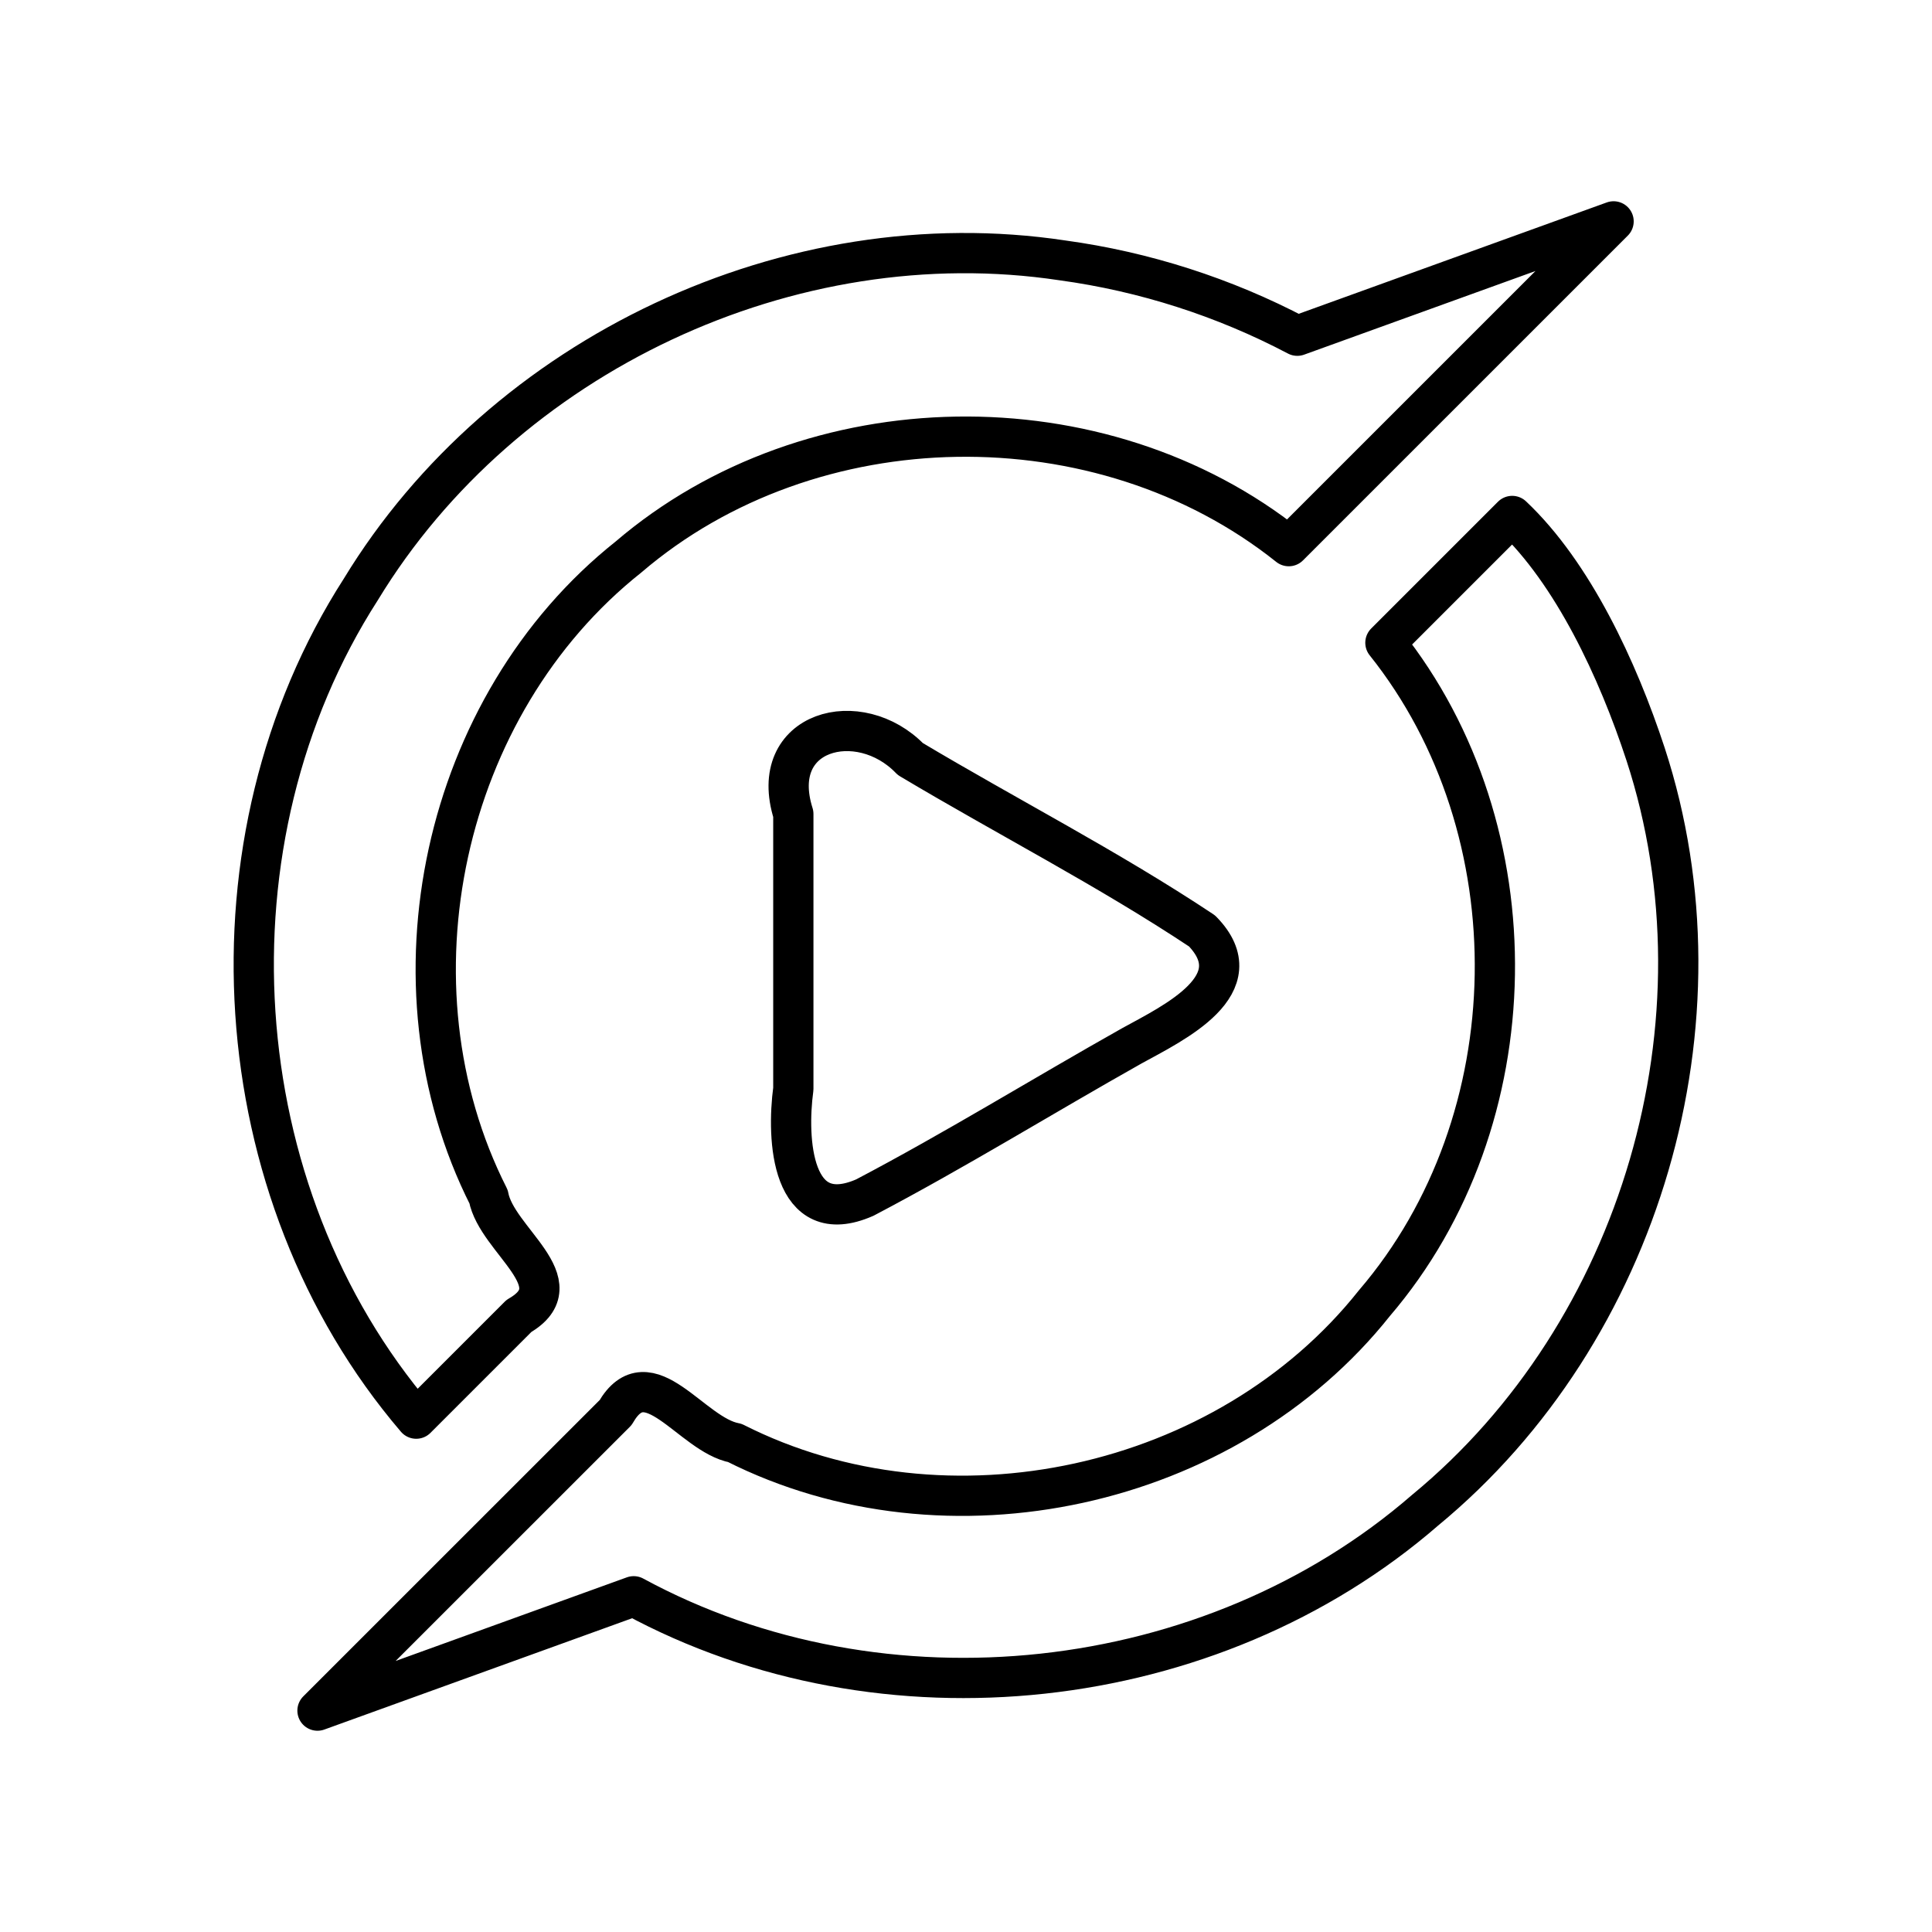<?xml version="1.0" encoding="UTF-8"?><svg id="a" xmlns="http://www.w3.org/2000/svg" viewBox="0 0 48 48"><defs><style>.b{fill:none;stroke:#000;stroke-linecap:round;stroke-linejoin:round;}</style></defs><path class="b" d="M15.744,39.659c6.192,3.361,14.343,2.48,19.664-2.14,5.367-4.423,7.638-12.16,5.477-18.779-.693-2.113-1.81-4.502-3.315-5.921l-3.15,3.15c3.723,4.665,3.617,11.867-.272,16.406-3.678,4.63-10.618,6.14-15.89,3.475-1.087-.2-2.147-2.17-2.963-.755l-7.407,7.405,7.856-2.841ZM40.089,5.5l-8.07,8.069c-4.666-3.724-11.868-3.617-16.406.271-4.63,3.678-6.14,10.618-3.475,15.891.201,1.087,2.17,2.148.755,2.963l-2.552,2.552c-4.821-5.64-5.379-14.372-1.376-20.603,3.547-5.834,10.674-9.192,17.431-8.174,2.034.278,4.019.915,5.835,1.872l7.858-2.841ZM19.71,20.223c-.659-2.084,1.64-2.68,2.907-1.365,2.407,1.437,4.916,2.721,7.248,4.271,1.302,1.333-.707,2.284-1.744,2.854-2.216,1.247-4.384,2.588-6.634,3.77-1.83.804-1.946-1.45-1.777-2.701v-6.829Z"/></svg>